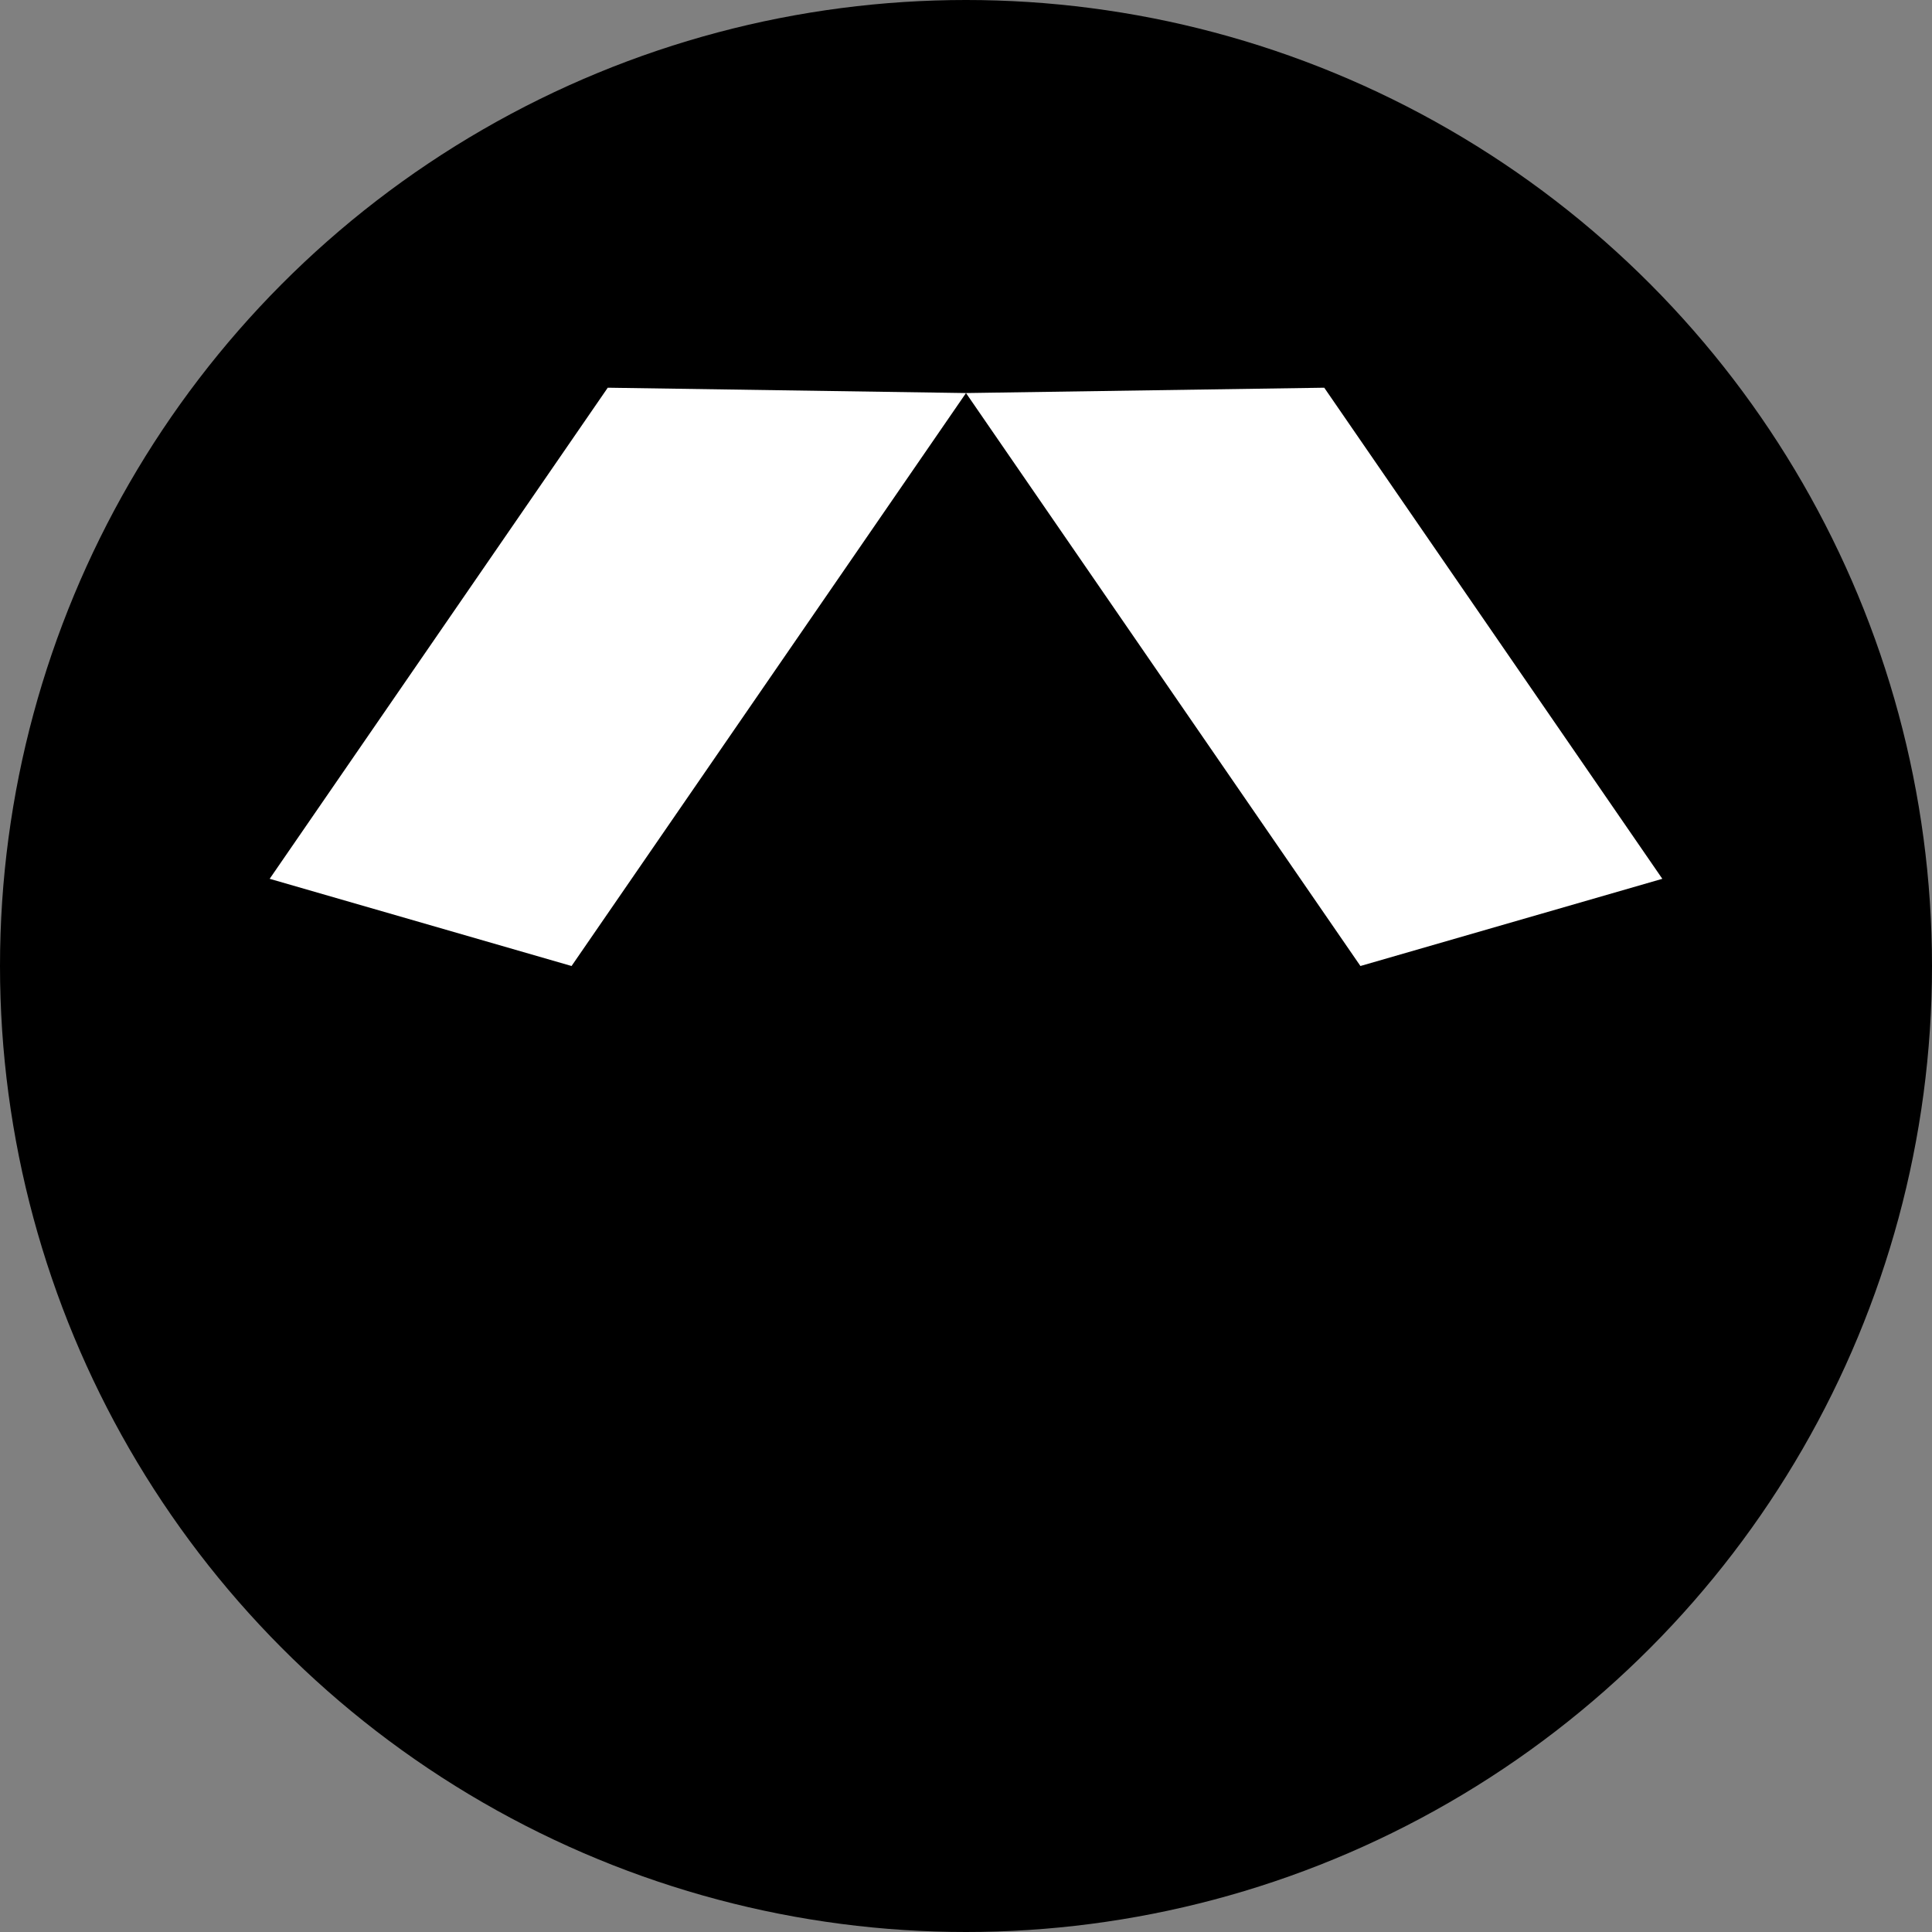 <?xml version="1.0" encoding="UTF-8" standalone="no"?><svg width="500" height="500" fill="none" xmlns="http://www.w3.org/2000/svg"><rect width="100%" height="100%" fill="#808080" stroke="none"/><circle cx="250" cy="250" r="250" fill="#000"/><path fill-rule="evenodd" clip-rule="evenodd" d="M 147.922,250 250,101.72 157.286,100.339 69.791,227.435 Z" fill="#ffffff"/><path fill-rule="evenodd" clip-rule="evenodd" d="M 352.077,250 250,101.72 342.713,100.339 430.209,227.436 Z" fill="#ffffff"/></svg>